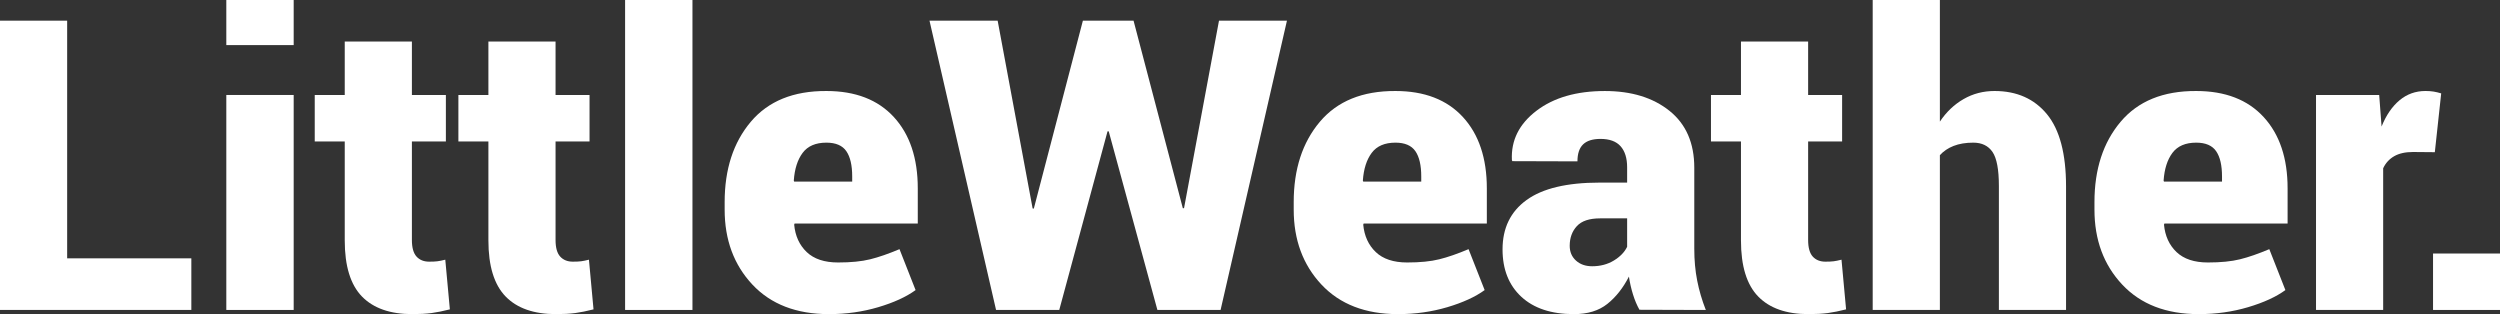 <?xml version="1.0" encoding="utf-8"?>
<!-- Generator: Adobe Illustrator 16.0.0, SVG Export Plug-In . SVG Version: 6.00 Build 0)  -->
<!DOCTYPE svg PUBLIC "-//W3C//DTD SVG 1.1//EN" "http://www.w3.org/Graphics/SVG/1.1/DTD/svg11.dtd">
<svg version="1.1" id="Layer_1" xmlns="http://www.w3.org/2000/svg" xmlns:xlink="http://www.w3.org/1999/xlink" x="0px" y="0px"
	 width="429.081px" height="53.914px" viewBox="0 0 429.081 53.914" enable-background="new 0 0 429.081 53.914"
	 xml:space="preserve">
<rect x="0" y="0" width="429.081" height="53.914" fill="#333333" stroke="none"/>
<g>
	<path fill="#FFFFFF" d="M11.526,44.333H32.84v8.864H0V3.545h11.526V44.333z"/>
	<path fill="#FFFFFF" d="M50.404,7.74H38.843V0h11.562V7.74z M50.404,53.198H38.843V16.301h11.562V53.198z"/>
	<path fill="#FFFFFF" d="M70.695,7.125v9.177h5.832v7.979h-5.832v16.916c0,1.317,0.268,2.266,0.802,2.847
		c0.533,0.581,1.255,0.867,2.165,0.867c0.592,0,1.063-0.021,1.417-0.067c0.352-0.046,0.8-0.135,1.346-0.273l0.785,8.527
		c-1.16,0.295-2.207,0.505-3.138,0.632c-0.933,0.122-2.036,0.185-3.308,0.185c-3.799,0-6.679-1.011-8.646-3.031
		c-1.966-2.026-2.949-5.23-2.949-9.618V24.281h-5.15v-7.979h5.15V7.125H70.695z"/>
	<path fill="#FFFFFF" d="M95.351,7.125v9.177h5.833v7.979h-5.833v16.916c0,1.317,0.268,2.266,0.803,2.847
		c0.532,0.581,1.255,0.867,2.164,0.867c0.592,0,1.063-0.021,1.417-0.067c0.352-0.046,0.801-0.135,1.346-0.273l0.785,8.527
		c-1.16,0.295-2.206,0.505-3.137,0.632c-0.933,0.122-2.036,0.185-3.308,0.185c-3.799,0-6.68-1.011-8.646-3.031
		c-1.967-2.026-2.95-5.23-2.95-9.618V24.281h-5.15v-7.979h5.15V7.125H95.351z"/>
	<path fill="#FFFFFF" d="M118.849,53.198h-11.562V0h11.562V53.198z"/>
	<path fill="#FFFFFF" d="M142.276,53.914c-5.592,0-9.974-1.692-13.146-5.078c-3.171-3.39-4.756-7.673-4.756-12.856v-1.297
		c0-5.639,1.494-10.232,4.484-13.778s7.314-5.311,12.977-5.285c4.979,0,8.837,1.486,11.578,4.468
		c2.739,2.978,4.107,7.058,4.107,12.242v6.034h-21.144l-0.067,0.206c0.182,1.933,0.897,3.495,2.147,4.691
		c1.251,1.191,3.047,1.789,5.389,1.789c2.206,0,4.042-0.181,5.508-0.547c1.468-0.362,3.144-0.943,5.03-1.739l2.762,7.024
		c-1.592,1.162-3.729,2.139-6.411,2.935S145.233,53.914,142.276,53.914z M141.835,24.483c-1.843,0-3.201,0.585-4.076,1.756
		c-0.876,1.175-1.382,2.759-1.517,4.759l0.067,0.173h9.957v-0.889c0-1.908-0.335-3.353-1.004-4.329
		C144.591,24.975,143.447,24.483,141.835,24.483z"/>
	<path fill="#FFFFFF" d="M203.013,35.739h0.204l6.003-32.193h11.663l-11.39,49.652h-10.845l-8.355-30.656h-0.204l-8.287,30.656
		h-10.846L159.531,3.545h11.698l6.003,32.228l0.204,0.033l8.423-32.261h8.695L203.013,35.739z"/>
	<path fill="#FFFFFF" d="M239.946,53.914c-5.593,0-9.975-1.692-13.147-5.078c-3.171-3.39-4.756-7.673-4.756-12.856v-1.297
		c0-5.639,1.494-10.232,4.484-13.778s7.316-5.311,12.977-5.285c4.978,0,8.835,1.486,11.58,4.468
		c2.737,2.978,4.105,7.058,4.105,12.242v6.034h-21.144l-0.067,0.206c0.182,1.933,0.897,3.495,2.147,4.691
		c1.251,1.191,3.049,1.789,5.391,1.789c2.207,0,4.043-0.181,5.508-0.547c1.466-0.362,3.142-0.943,5.028-1.739l2.763,7.024
		c-1.592,1.162-3.731,2.139-6.409,2.935C245.72,53.518,242.902,53.914,239.946,53.914z M239.504,24.483
		c-1.845,0-3.2,0.585-4.076,1.756c-0.876,1.175-1.382,2.759-1.517,4.759l0.067,0.173h9.955v-0.889c0-1.908-0.333-3.353-1.002-4.329
		C242.258,24.975,241.116,24.483,239.504,24.483z"/>
	<path fill="#FFFFFF" d="M281.383,53.165c-0.434-0.771-0.805-1.646-1.107-2.624c-0.308-0.977-0.539-2-0.699-3.069
		c-1.002,1.954-2.231,3.516-3.702,4.687c-1.465,1.171-3.381,1.756-5.748,1.756c-3.865,0-6.872-0.993-9.02-2.981
		c-2.147-1.991-3.222-4.699-3.222-8.136c0-3.659,1.377-6.484,4.127-8.473c2.75-1.991,6.923-2.985,12.516-2.985h4.741v-2.623
		c0-1.571-0.375-2.775-1.124-3.617c-0.75-0.843-1.903-1.26-3.444-1.26c-1.344,0-2.338,0.312-2.986,0.936
		c-0.648,0.627-0.973,1.6-0.973,2.918l-11.185-0.034l-0.067-0.206c-0.16-3.364,1.246-6.178,4.211-8.439
		c2.965-2.265,6.881-3.394,11.749-3.394c4.569,0,8.271,1.137,11.101,3.411c2.83,2.273,4.244,5.524,4.244,9.753v13.913
		c0,1.954,0.165,3.773,0.497,5.457c0.329,1.681,0.821,3.365,1.482,5.045L281.383,53.165z M273.268,45.698
		c1.407,0,2.653-0.332,3.731-0.989c1.078-0.661,1.836-1.444,2.27-2.354v-4.877h-4.637c-1.844,0-3.175,0.442-3.991,1.331
		c-0.817,0.884-1.229,2.013-1.229,3.373c0,1.049,0.361,1.895,1.077,2.543S272.131,45.698,273.268,45.698z"/>
	<path fill="#FFFFFF" d="M310.334,7.125v9.177h5.832v7.979h-5.832v16.916c0,1.317,0.27,2.266,0.8,2.847
		c0.535,0.581,1.255,0.867,2.164,0.867c0.594,0,1.065-0.021,1.42-0.067c0.35-0.046,0.8-0.135,1.343-0.273l0.788,8.527
		c-1.158,0.295-2.207,0.505-3.138,0.632c-0.935,0.122-2.038,0.185-3.31,0.185c-3.799,0-6.679-1.011-8.642-3.031
		c-1.971-2.026-2.952-5.23-2.952-9.618V24.281h-5.149v-7.979h5.149V7.125H310.334z"/>
	<path fill="#FFFFFF" d="M332.947,20.87c1.111-1.659,2.472-2.952,4.076-3.87c1.6-0.922,3.368-1.381,5.302-1.381
		c3.819,0,6.817,1.331,9.003,3.987c2.182,2.662,3.272,6.789,3.272,12.381v21.211h-11.526V31.919c0-2.821-0.366-4.763-1.091-5.832
		c-0.729-1.069-1.831-1.604-3.31-1.604c-1.297,0-2.417,0.189-3.377,0.564c-0.952,0.375-1.735,0.905-2.35,1.588v26.562h-11.53V0
		h11.53V20.87z"/>
	<path fill="#FFFFFF" d="M377.382,53.914c-5.592,0-9.976-1.692-13.146-5.078c-3.176-3.39-4.759-7.673-4.759-12.856v-1.297
		c0-5.639,1.495-10.232,4.485-13.778c2.989-3.546,7.314-5.311,12.974-5.285c4.981,0,8.839,1.486,11.58,4.468
		c2.737,2.978,4.11,7.058,4.11,12.242v6.034h-21.147l-0.067,0.206c0.185,1.933,0.9,3.495,2.147,4.691
		c1.255,1.191,3.049,1.789,5.39,1.789c2.207,0,4.043-0.181,5.508-0.547c1.466-0.362,3.142-0.943,5.028-1.739l2.763,7.024
		c-1.592,1.162-3.727,2.139-6.409,2.935S380.338,53.914,377.382,53.914z M376.936,24.483c-1.84,0-3.2,0.585-4.076,1.756
		c-0.876,1.175-1.381,2.759-1.516,4.759l0.067,0.173h9.959v-0.889c0-1.908-0.333-3.353-1.007-4.329
		C379.694,24.975,378.553,24.483,376.936,24.483z"/>
	<path fill="#FFFFFF" d="M417.896,26.121l-3.752-0.033c-1.318,0-2.4,0.244-3.242,0.732c-0.839,0.488-1.466,1.18-1.874,2.063v24.314
		h-11.525V16.301h10.843l0.409,5.419c0.774-1.929,1.798-3.432,3.073-4.501c1.272-1.065,2.759-1.601,4.464-1.601
		c0.522,0,0.99,0.034,1.398,0.101c0.412,0.068,0.842,0.173,1.297,0.308L417.896,26.121z"/>
	<path fill="#FFFFFF" d="M429.081,53.198h-11.492v-9.686h11.492V53.198z"/>
</g>
</svg>

